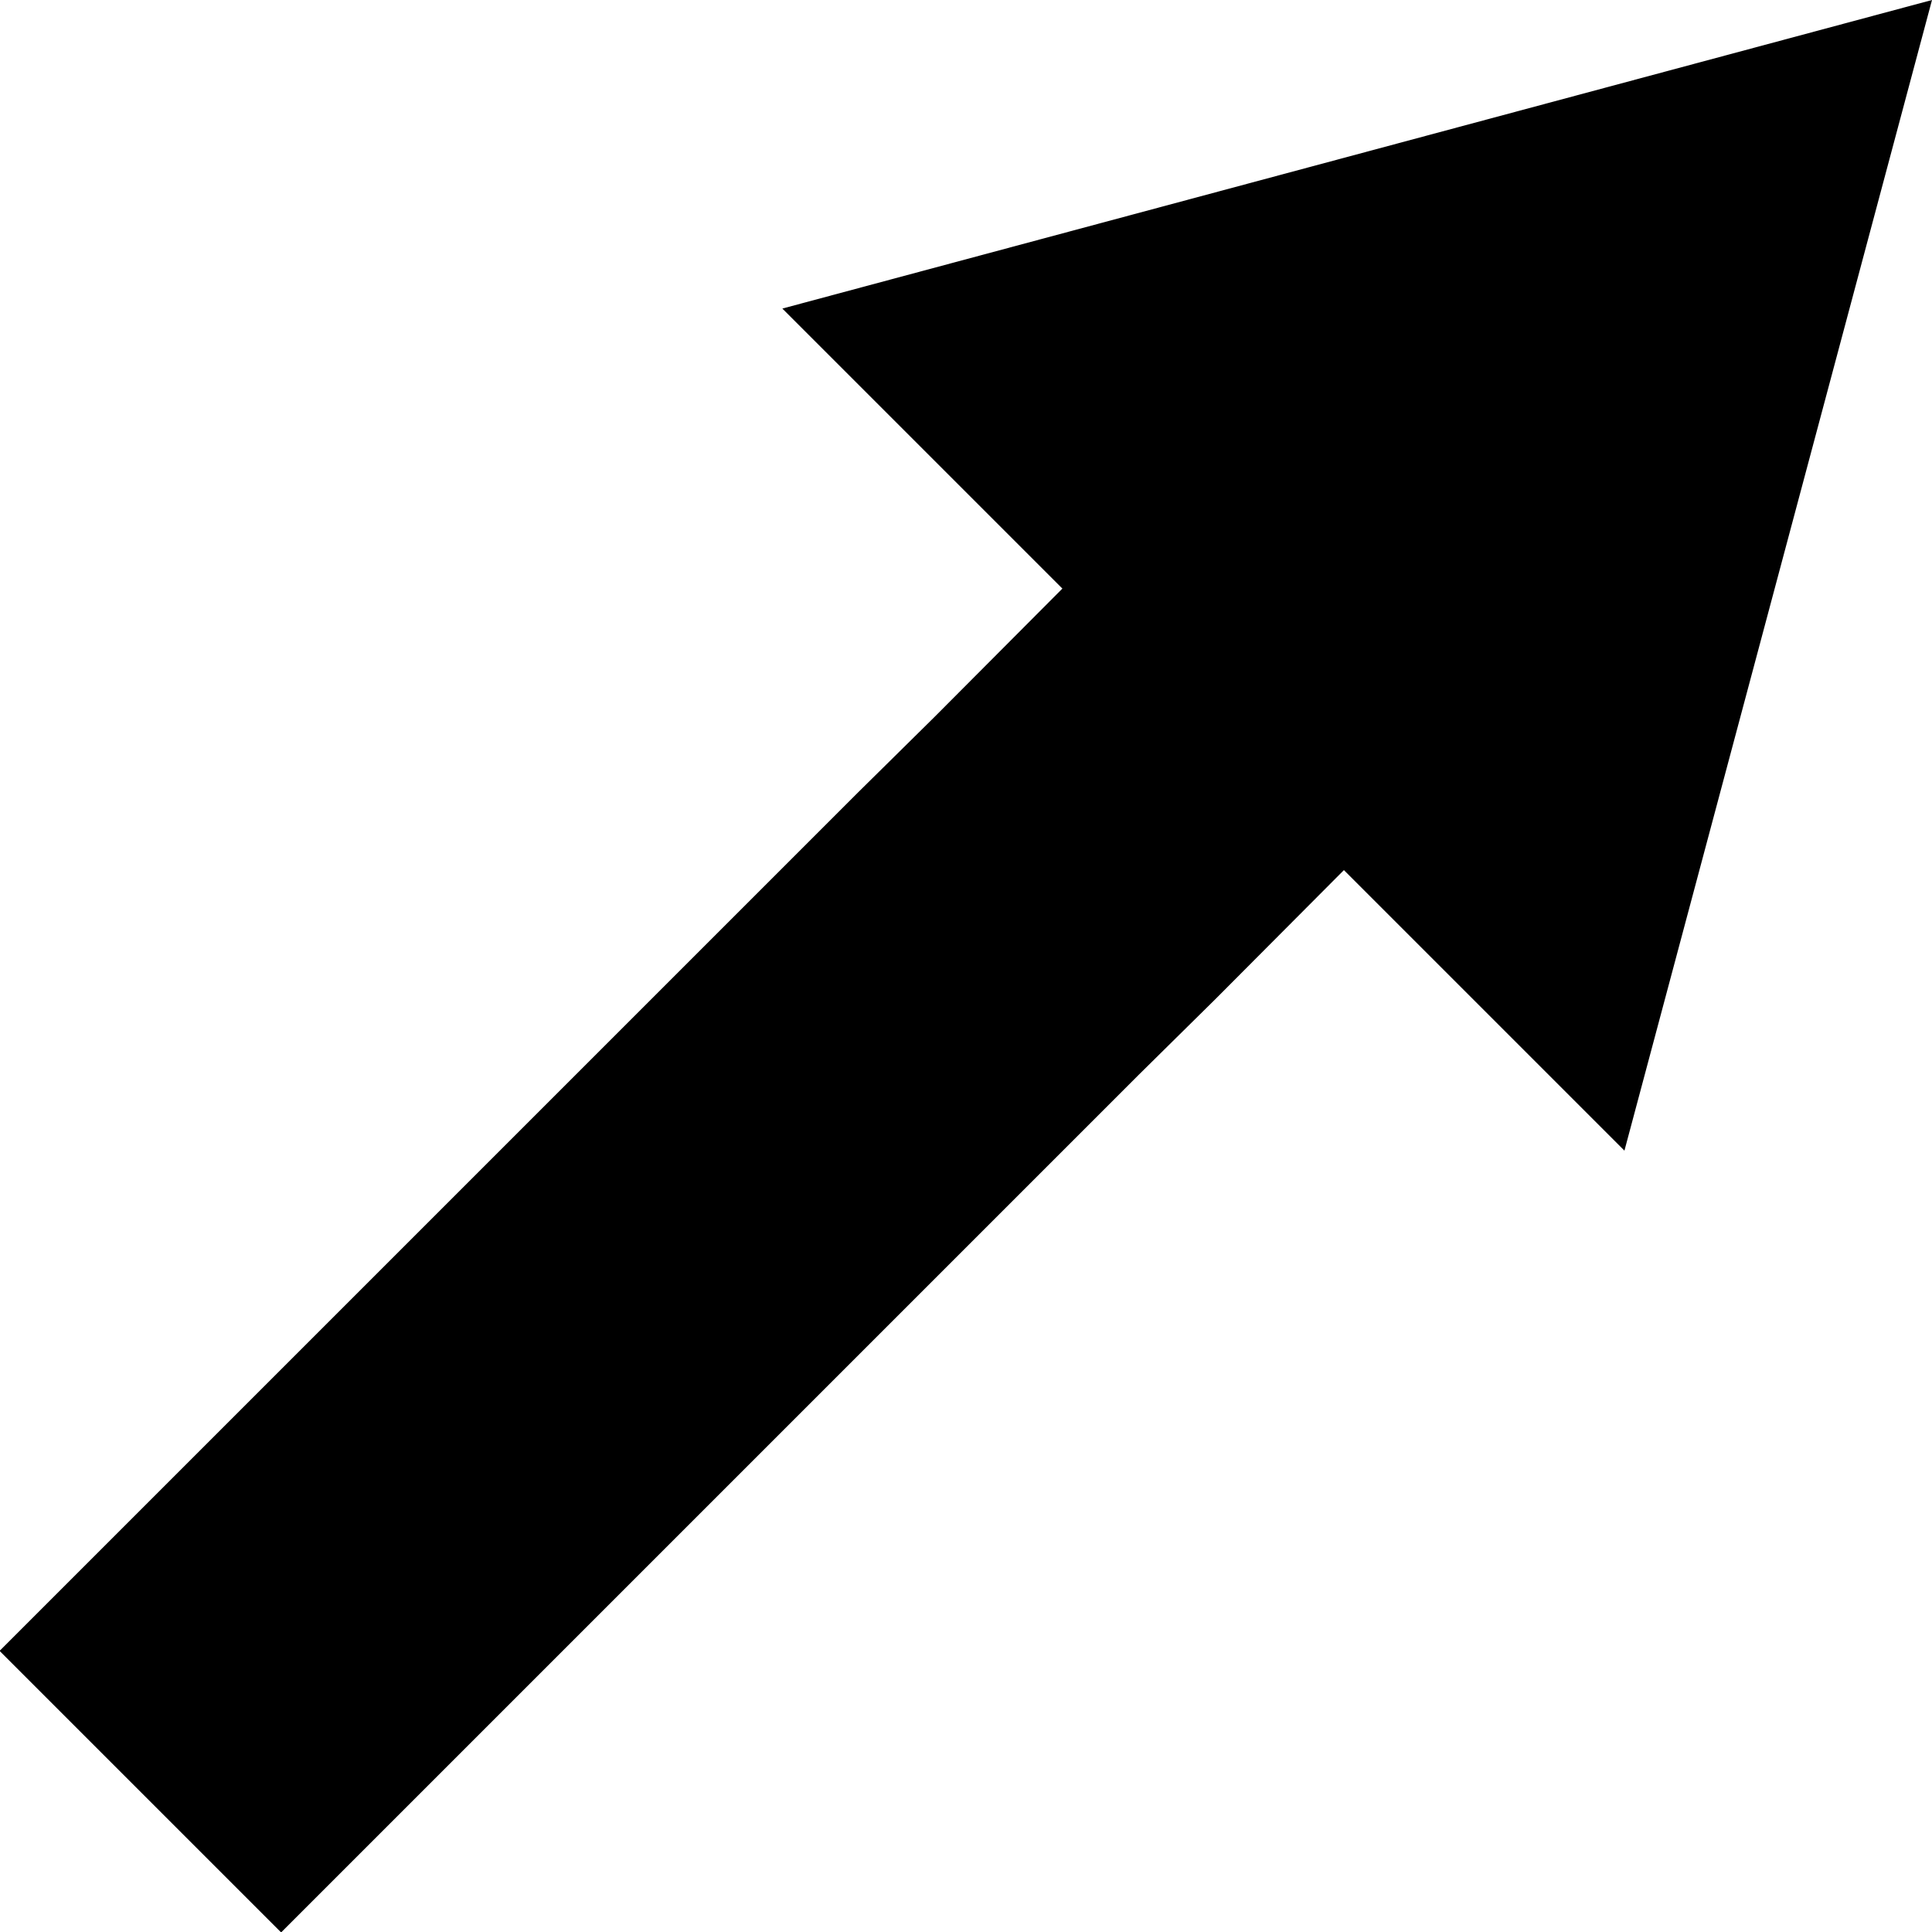 <?xml version="1.0" encoding="UTF-8"?>
<svg id="Layer_2" data-name="Layer 2" xmlns="http://www.w3.org/2000/svg" viewBox="0 0 19.41 19.41">
  <defs>
    <style>
      .cls-1 {
        fill: none;
        stroke: #000;
        stroke-miterlimit: 10;
        stroke-width: 4px;
      }
    </style>
  </defs>
  <g id="Layer_1-2" data-name="Layer 1">
    <g>
      <polyline class="cls-1" points="1.41 18 10.03 9.38 10.8 8.62 13.32 6.09"/>
      <polygon points="16.32 11.56 19.41 0 7.86 3.1 16.32 11.56"/>
    </g>
  </g>
</svg>